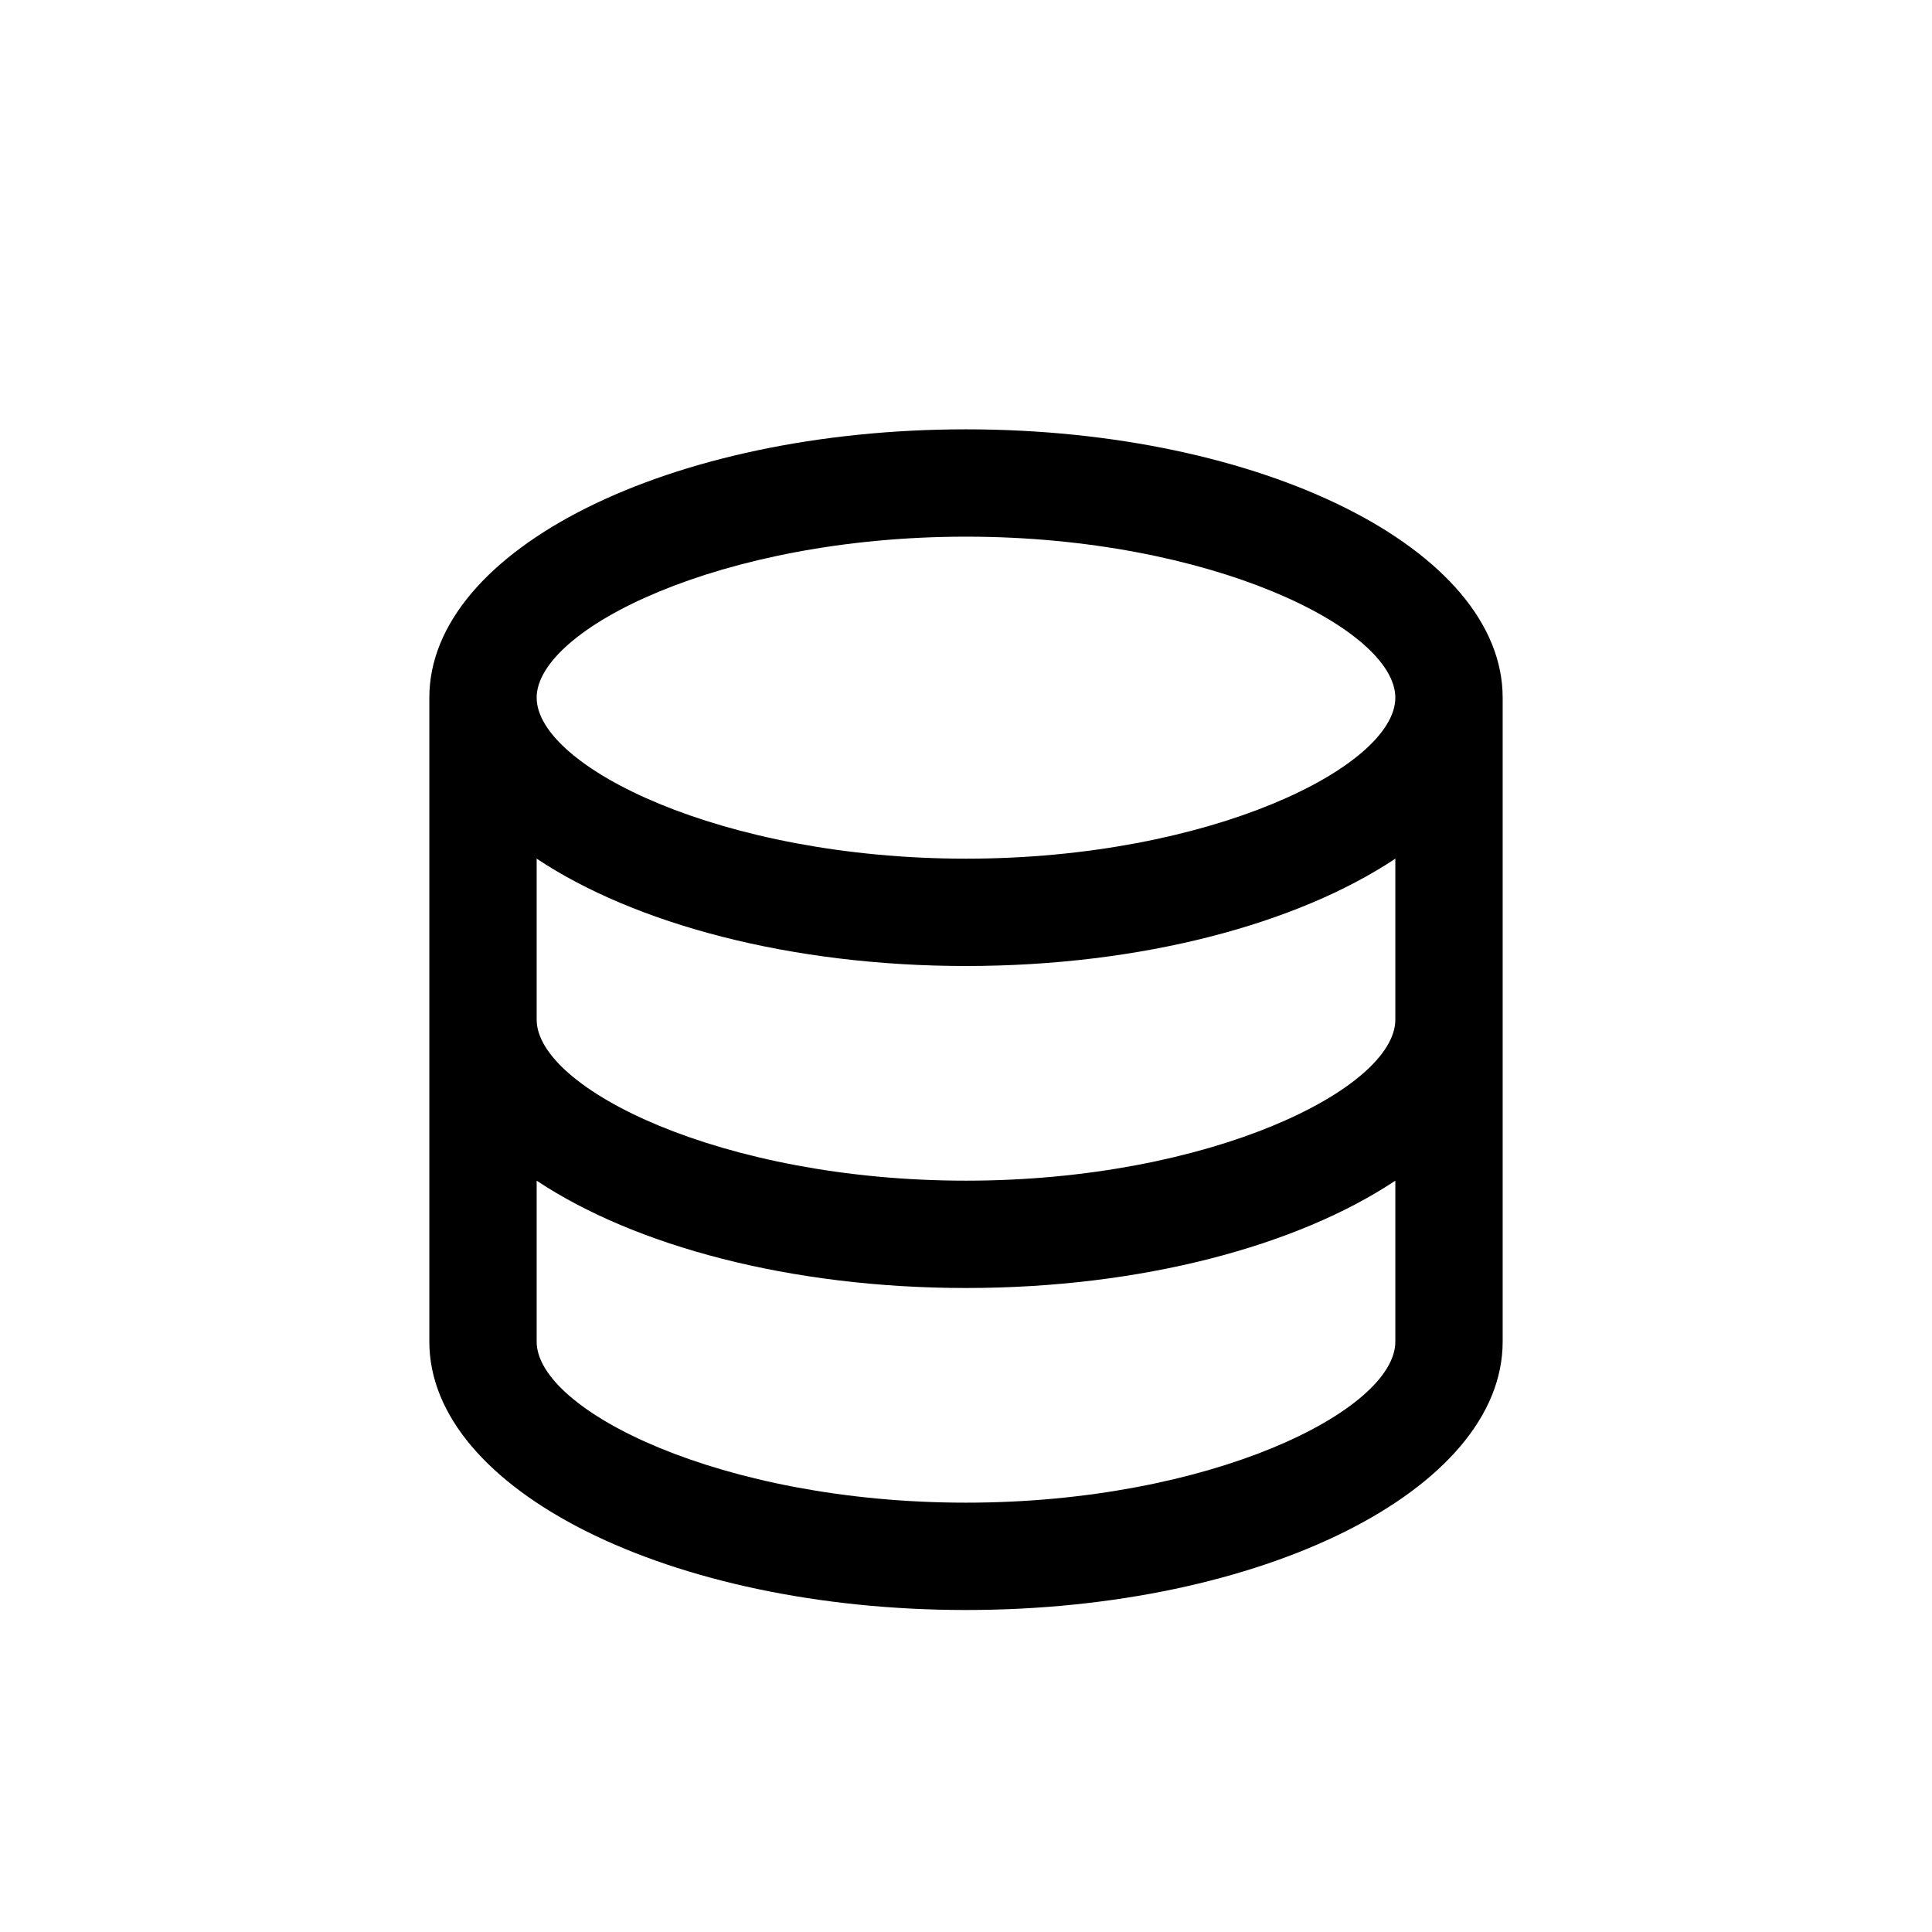 <svg xmlns="http://www.w3.org/2000/svg" width="18" height="18" viewBox="0 0 18 18">
  <path d="M14,6.5 L14,12.5 C14,13.881 11.761,15 9,15 C6.239,15 4,13.881 4,12.5 C4,8.875 4,6.875 4,6.5 C4,5.119 6.239,4 9,4 C11.761,4 14,5.119 14,6.5 Z M9,9 C7.364,9 5.912,8.607 5,8 L5,9.5 C5,10.14 6.72,11 9,11 C11.28,11 13,10.14 13,9.5 L13,8 C12.088,8.607 10.636,9 9,9 Z M9,12 C7.364,12 5.912,11.607 5,11 L5,12.5 C5,13.14 6.72,14 9,14 C11.28,14 13,13.14 13,12.5 L13,11 C12.088,11.607 10.636,12 9,12 Z M9,8 C11.28,8 13,7.14 13,6.5 C13,5.86 11.28,5 9,5 C6.72,5 5,5.86 5,6.5 C5,7.14 6.72,8 9,8 Z"/>
</svg>
